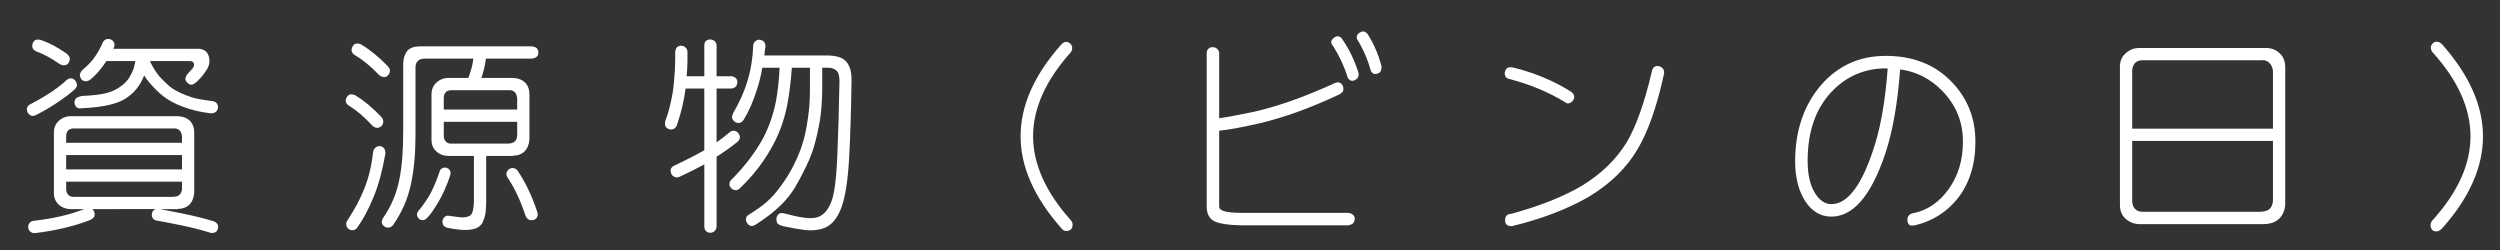 <?xml version="1.0" encoding="utf-8"?>
<!-- Generator: Adobe Illustrator 15.1.0, SVG Export Plug-In . SVG Version: 6.00 Build 0)  -->
<!DOCTYPE svg PUBLIC "-//W3C//DTD SVG 1.1//EN" "http://www.w3.org/Graphics/SVG/1.1/DTD/svg11.dtd">
<svg version="1.1" xmlns="http://www.w3.org/2000/svg" xmlns:xlink="http://www.w3.org/1999/xlink" x="0px" y="0px" width="200px"
	 height="20px" viewBox="0 0 200 20" enable-background="new 0 0 200 20" xml:space="preserve">
<rect x="0" y="0" width="200" height="20" fill="#333333" stroke="none"/>
<g id="レイヤー_1" display="none">
	<g display="inline">
		<path fill="#FFFFFF" d="M16.31,5.336c0.073-0.121,0.182-0.2,0.327-0.236c0.157-0.024,0.296,0,0.418,0.072
			c0.133,0.097,0.206,0.225,0.218,0.382c0.073,0.472,0.169,1.326,0.291,2.561c0.121,1.187,0.188,2.252,0.2,3.196
			c-0.012,0.182-0.061,0.327-0.145,0.436c-0.097,0.098-0.224,0.146-0.381,0.146c-0.158-0.012-0.279-0.061-0.363-0.146
			c-0.109-0.097-0.164-0.235-0.164-0.417c0-0.944-0.061-2.004-0.182-3.179c-0.121-1.223-0.218-2.016-0.291-2.379
			C16.213,5.603,16.238,5.457,16.31,5.336z M18.617,2.866c0.097-0.097,0.224-0.146,0.381-0.146c0.157,0.012,0.278,0.061,0.363,0.146
			c0.121,0.097,0.182,0.242,0.182,0.436v3.814c0.521-0.799,0.914-1.562,1.181-2.289c0.073-0.182,0.169-0.297,0.291-0.345
			c0.133-0.048,0.272-0.048,0.418,0c0.157,0.073,0.26,0.169,0.309,0.291c0.037,0.146,0.03,0.297-0.018,0.454
			c-0.412,1.09-1.054,2.24-1.925,3.451c-0.085,0.109-0.17,0.188-0.254,0.236V9.55c-0.012,0.69-0.036,1.308-0.073,1.852
			c-0.024,0.363-0.061,0.751-0.109,1.162c0.787,1.369,1.423,2.543,1.907,3.524c0.073,0.133,0.084,0.261,0.036,0.381
			c-0.036,0.158-0.127,0.261-0.272,0.31c-0.169,0.072-0.309,0.084-0.417,0.036c-0.121-0.036-0.224-0.151-0.309-0.346
			c-0.315-0.714-0.696-1.514-1.144-2.397c-0.073,0.303-0.133,0.605-0.182,0.908c-0.133,0.558-0.261,1.042-0.381,1.453
			c-0.146,0.448-0.297,0.842-0.454,1.181c-0.182,0.375-0.352,0.679-0.509,0.908c-0.182,0.242-0.315,0.437-0.399,0.581
			c-0.146,0.146-0.279,0.225-0.4,0.236c-0.133,0.012-0.26-0.024-0.381-0.108c-0.133-0.109-0.206-0.225-0.218-0.346
			c-0.024-0.182,0.024-0.333,0.145-0.454c0.109-0.146,0.236-0.314,0.381-0.509c0.157-0.242,0.309-0.532,0.454-0.871
			c0.133-0.327,0.272-0.696,0.418-1.108c0.133-0.424,0.26-0.933,0.381-1.525c0.133-0.545,0.224-1.078,0.272-1.599
			c0.073-0.521,0.115-1.078,0.127-1.671c0.036-0.472,0.054-1.005,0.054-1.598V3.302C18.484,3.12,18.532,2.975,18.617,2.866z
			 M32.876,6.171c0.121,0.097,0.182,0.225,0.182,0.382c-0.012,0.182-0.061,0.315-0.146,0.399c-0.121,0.109-0.254,0.164-0.399,0.164
			h-2.652c0.193,1.126,0.496,2.113,0.908,2.96c0.484,1.005,1.168,1.986,2.052,2.942c0.121,0.134,0.182,0.279,0.182,0.437
			c-0.024,0.133-0.079,0.254-0.163,0.363c-0.134,0.108-0.261,0.157-0.382,0.146c-0.157-0.013-0.297-0.079-0.417-0.2
			c-0.933-1.018-1.641-2.04-2.125-3.069c-0.254-0.521-0.472-1.072-0.654-1.653c-0.109,0.363-0.236,0.733-0.381,1.108
			c-0.206,0.509-0.418,0.95-0.636,1.325c-0.218,0.4-0.46,0.751-0.727,1.054c-0.279,0.327-0.551,0.6-0.817,0.817
			c-0.291,0.218-0.515,0.388-0.672,0.509c-0.157,0.134-0.297,0.193-0.417,0.182c-0.133,0-0.254-0.061-0.363-0.182
			c-0.097-0.109-0.152-0.236-0.164-0.382c0-0.182,0.079-0.314,0.236-0.399c0.182-0.121,0.387-0.278,0.617-0.472
			c0.267-0.206,0.515-0.461,0.745-0.764c0.218-0.266,0.436-0.587,0.654-0.962c0.242-0.375,0.46-0.823,0.654-1.344
			c0.206-0.484,0.351-0.95,0.436-1.398c0.061-0.339,0.115-0.678,0.164-1.017h-1.816c-0.049,0-0.079,0-0.091,0
			c-0.073,0.303-0.146,0.605-0.218,0.908c-0.194,0.654-0.442,1.253-0.745,1.798c-0.352,0.654-0.751,1.216-1.199,1.689
			c-0.448,0.46-0.872,0.842-1.271,1.144c-0.424,0.327-0.945,0.636-1.562,0.927c-0.158,0.072-0.309,0.085-0.454,0.036
			c-0.146-0.061-0.243-0.151-0.291-0.272c-0.072-0.157-0.084-0.297-0.036-0.418c0.061-0.133,0.169-0.235,0.327-0.309
			c0.496-0.229,0.95-0.496,1.362-0.799c0.436-0.327,0.823-0.66,1.162-0.999c0.157-0.169,0.309-0.351,0.454-0.545
			c-0.363-0.291-0.787-0.582-1.271-0.872c-0.497-0.315-0.842-0.527-1.035-0.636c-0.17,0.218-0.333,0.424-0.49,0.618
			c-0.122,0.133-0.254,0.206-0.4,0.218c-0.145-0.012-0.272-0.061-0.381-0.145c-0.121-0.109-0.182-0.236-0.182-0.382
			c0-0.145,0.061-0.278,0.182-0.399c0.484-0.509,0.86-1.042,1.126-1.599c0.279-0.617,0.515-1.525,0.708-2.725
			c0.121-0.508,0.297-0.872,0.527-1.09c0.193-0.182,0.49-0.272,0.89-0.272h1.925c0.424-0.012,0.75,0.134,0.981,0.436
			C26.997,3.731,27.1,4.053,27.1,4.392s-0.061,0.86-0.182,1.562C26.906,5.978,26.9,6.008,26.9,6.044h1.78
			c0.024-0.254,0.036-0.515,0.036-0.781V3.229c0.012-0.182,0.061-0.327,0.146-0.436c0.097-0.097,0.224-0.145,0.381-0.145
			c0.157,0.012,0.278,0.061,0.363,0.145c0.121,0.097,0.182,0.243,0.182,0.436v2.034c-0.012,0.267-0.024,0.527-0.037,0.781h2.761
			C32.634,6.044,32.755,6.087,32.876,6.171z M22.395,14.854c0.121-0.061,0.26-0.085,0.418-0.072c0.146,0.024,0.26,0.091,0.345,0.199
			c0.073,0.134,0.091,0.291,0.054,0.473c-0.169,0.848-0.381,1.544-0.636,2.089c-0.254,0.605-0.533,1.096-0.835,1.471
			c-0.109,0.146-0.242,0.236-0.399,0.272c-0.133,0-0.261-0.042-0.381-0.127c-0.122-0.108-0.188-0.224-0.2-0.345
			c-0.024-0.17,0.019-0.315,0.127-0.437c0.339-0.484,0.605-0.95,0.799-1.398c0.242-0.521,0.405-1.096,0.49-1.726
			C22.201,15.071,22.274,14.938,22.395,14.854z M25.429,7.861V7.843c-0.037-0.037-0.073-0.061-0.109-0.073
			c-0.4-0.303-0.872-0.618-1.417-0.944c-0.375-0.218-0.66-0.382-0.854-0.491c-0.109,0.375-0.225,0.727-0.345,1.054
			c-0.085,0.182-0.17,0.351-0.254,0.508c0.242,0.122,0.605,0.333,1.09,0.636c0.472,0.303,0.89,0.588,1.253,0.854
			C25.035,8.915,25.247,8.406,25.429,7.861z M26.01,4.882c-0.012-0.254-0.061-0.454-0.145-0.599
			c-0.085-0.146-0.272-0.218-0.563-0.218h-0.944c-0.303,0-0.533,0.055-0.69,0.164c-0.157,0.121-0.26,0.315-0.309,0.581
			c-0.036,0.146-0.061,0.297-0.073,0.454c0.242,0.134,0.636,0.363,1.181,0.69c0.46,0.279,0.872,0.545,1.235,0.799
			c0.036-0.194,0.079-0.381,0.127-0.563C25.949,5.657,26.01,5.221,26.01,4.882z M25.247,15.126c0.097-0.109,0.218-0.163,0.363-0.163
			c0.157,0.012,0.291,0.061,0.399,0.145c0.109,0.121,0.157,0.261,0.146,0.418c-0.024,0.279-0.061,0.751-0.109,1.417
			c-0.061,0.654-0.134,1.235-0.218,1.744c-0.036,0.169-0.115,0.296-0.236,0.381c-0.109,0.085-0.243,0.109-0.4,0.073
			c-0.145-0.024-0.254-0.091-0.327-0.2c-0.085-0.146-0.109-0.297-0.073-0.454c0.097-0.484,0.169-1.042,0.218-1.671
			c0.061-0.654,0.091-1.078,0.091-1.271C25.114,15.374,25.162,15.235,25.247,15.126z M27.99,15.09
			c0.073-0.121,0.182-0.2,0.327-0.236c0.157-0.048,0.296-0.03,0.417,0.055s0.2,0.206,0.236,0.363
			c0.048,0.278,0.127,0.769,0.236,1.471c0.109,0.666,0.169,1.271,0.182,1.816c-0.012,0.182-0.061,0.327-0.145,0.437
			c-0.085,0.097-0.206,0.151-0.363,0.163c-0.146,0-0.272-0.042-0.381-0.127c-0.109-0.097-0.164-0.236-0.164-0.418
			c-0.037-0.521-0.097-1.114-0.182-1.78c-0.097-0.678-0.164-1.113-0.2-1.308C27.929,15.356,27.941,15.211,27.99,15.09z
			 M30.769,15.471c-0.085-0.157-0.109-0.309-0.073-0.454c0.061-0.133,0.151-0.235,0.272-0.309c0.157-0.084,0.296-0.103,0.417-0.055
			c0.146,0.062,0.261,0.164,0.345,0.31c0.521,0.956,0.951,2.125,1.29,3.505c0.048,0.182,0.036,0.333-0.037,0.454
			c-0.073,0.134-0.182,0.225-0.327,0.272c-0.158,0.037-0.297,0.019-0.418-0.054c-0.121-0.073-0.206-0.206-0.254-0.4
			C31.683,17.469,31.277,16.379,30.769,15.471z M30.714,3.356c-0.012-0.121,0.036-0.242,0.146-0.363
			c0.109-0.097,0.224-0.145,0.345-0.145c0.146,0,0.279,0.054,0.4,0.164c0.412,0.375,0.805,0.86,1.181,1.453
			c0.073,0.145,0.103,0.278,0.091,0.399c-0.024,0.146-0.097,0.261-0.218,0.345c-0.134,0.061-0.261,0.085-0.382,0.073
			c-0.145-0.037-0.26-0.127-0.345-0.272c-0.339-0.521-0.678-0.945-1.017-1.271C30.781,3.628,30.714,3.501,30.714,3.356z"/>
		<path fill="#FFFFFF" d="M66.352,8.406c0.049-0.024,0.066-0.061,0.055-0.109c0-0.037-0.024-0.055-0.072-0.055
			c-3.657,0.267-7.163,0.436-10.518,0.509c-0.157,0.012-0.296-0.037-0.417-0.146c-0.121-0.097-0.182-0.242-0.182-0.436
			c0-0.169,0.055-0.296,0.164-0.381c0.109-0.097,0.254-0.139,0.436-0.127c3.415-0.109,6.921-0.278,10.518-0.509
			c0.642-0.048,1.035,0.188,1.181,0.708c0.169,0.593,0.012,1.06-0.473,1.398l-5.304,3.959c0.617-0.206,1.132-0.309,1.544-0.309
			c1.162,0.012,1.744,0.696,1.744,2.053v1.38c0.012,0.823,0.46,1.235,1.344,1.235c0.727,0,1.58-0.072,2.562-0.218
			c0.169-0.024,0.309,0.006,0.417,0.091c0.098,0.084,0.151,0.224,0.164,0.418c-0.013,0.205-0.073,0.351-0.182,0.436
			c-0.121,0.085-0.255,0.133-0.399,0.146c-0.872,0.146-1.726,0.218-2.562,0.218c-1.623-0.012-2.434-0.787-2.434-2.325v-1.38
			c0-0.643-0.219-0.963-0.654-0.963c-1.574,0-3.603,0.872-6.085,2.615l-0.072,0.055l-0.037,0.019l-0.145,0.108l-0.109,0.073
			l-0.019,0.018l-0.054,0.036l-0.019,0.019l-1.58,1.181l-0.019,0.019l-0.236,0.163c-0.073,0.061-0.115,0.097-0.127,0.109
			c-0.145,0.097-0.278,0.145-0.399,0.145c-0.133,0-0.254-0.061-0.363-0.182s-0.164-0.254-0.164-0.399
			c0.012-0.157,0.073-0.278,0.182-0.363l0.037-0.036l0.036-0.019l0.018-0.018L66.352,8.406z M65.499,4.028
			c0.182,0.024,0.315,0.079,0.399,0.164c0.085,0.109,0.128,0.254,0.128,0.436c-0.024,0.17-0.098,0.297-0.219,0.382
			c-0.108,0.084-0.26,0.109-0.454,0.072c-2.664-0.254-5.11-0.581-7.338-0.98c-0.157-0.012-0.291-0.073-0.399-0.182
			c-0.098-0.097-0.14-0.236-0.127-0.418c0.012-0.182,0.078-0.315,0.199-0.399c0.134-0.085,0.291-0.103,0.473-0.055
			C60.498,3.471,62.944,3.798,65.499,4.028z"/>
		<path fill="#FFFFFF" d="M102.371,3.992c0.072,0.388-0.098,0.745-0.509,1.072l-5.594,4.414c0.812-0.182,1.841-0.272,3.088-0.272
			c1.937,0.012,3.432,0.442,4.486,1.29c1.029,0.835,1.55,1.859,1.563,3.069c0,0.013,0,0.037,0,0.073
			c0.012,0.012,0.018,0.024,0.018,0.036h-0.018c-0.036,1.756-0.806,3.106-2.307,4.051c-1.393,0.848-3.076,1.277-5.049,1.289
			c-4.057-0.024-6.085-0.962-6.085-2.815c0.012-0.581,0.242-1.053,0.69-1.416c0.496-0.4,1.187-0.6,2.07-0.6
			c1.368,0,2.513,0.418,3.433,1.253c0.908,0.787,1.478,1.568,1.708,2.344c0.98-0.194,1.852-0.527,2.615-0.999
			c1.211-0.775,1.822-1.841,1.835-3.197c-0.024-0.836-0.424-1.568-1.199-2.198c-0.872-0.726-2.125-1.089-3.759-1.089
			c-2.155,0.012-3.724,0.315-4.704,0.907c-0.376,0.182-1.515,0.933-3.415,2.253c0.048-0.049,0.048-0.049,0,0
			c0.012-0.036,0.012-0.036,0,0c-0.157,0.108-0.315,0.157-0.473,0.146c-0.157-0.024-0.278-0.109-0.363-0.255
			c-0.072-0.133-0.103-0.272-0.091-0.418c0.024-0.145,0.134-0.278,0.327-0.399c0.012-0.012,0.024-0.018,0.036-0.018l0.019-0.019
			l0.018-0.019l9.555-7.537c0.146-0.084,0.212-0.169,0.2-0.254c0-0.073-0.055-0.115-0.164-0.127h-8.373
			c-0.146-0.012-0.272-0.061-0.382-0.146c-0.121-0.097-0.182-0.242-0.182-0.436c0.024-0.157,0.079-0.278,0.163-0.363
			c0.109-0.097,0.242-0.145,0.4-0.145h9.953C102.122,3.478,102.286,3.653,102.371,3.992z M98.048,17.923
			c0.242-0.012,0.479-0.018,0.708-0.018c-0.254-0.545-0.715-1.108-1.38-1.689c-0.751-0.63-1.635-0.944-2.652-0.944
			c-0.63,0-1.078,0.091-1.344,0.272c-0.219,0.17-0.327,0.388-0.327,0.653C93.065,17.336,94.73,17.911,98.048,17.923z"/>
		<path fill="#FFFFFF" d="M129.308,11.33c0.133-0.037,0.261-0.013,0.382,0.072c0.12,0.072,0.205,0.182,0.254,0.327
			c0.048,0.146,0.019,0.29-0.091,0.436c-1.478,1.235-2.216,2.289-2.216,3.161c0,1.501,1.635,2.252,4.904,2.252
			c2.301-0.012,5.231-0.261,8.791-0.745c0.134-0.024,0.261-0.012,0.382,0.037c0.133,0.084,0.218,0.205,0.254,0.363
			c0.036,0.169,0.019,0.309-0.055,0.417c-0.084,0.121-0.206,0.206-0.363,0.255c-3.572,0.509-6.575,0.763-9.009,0.763
			c-3.996,0-5.994-1.114-5.994-3.342c0-1.139,0.805-2.386,2.416-3.742C129.083,11.463,129.198,11.378,129.308,11.33z M139.643,4.646
			c0.206,0.024,0.37,0.079,0.491,0.163c0.133,0.109,0.193,0.261,0.182,0.454c-0.037,0.194-0.115,0.327-0.236,0.4
			c-0.109,0.073-0.242,0.091-0.399,0.054c-3.876-0.46-7.6-0.327-11.171,0.4c-0.146,0.036-0.272,0.03-0.382-0.018
			c-0.146-0.073-0.225-0.206-0.236-0.4c-0.012-0.193,0.024-0.345,0.109-0.454c0.097-0.121,0.254-0.188,0.472-0.2
			C132.093,4.295,135.816,4.162,139.643,4.646z M142.149,5.463c0.024,0.133,0.012,0.26-0.036,0.381
			c-0.072,0.097-0.17,0.182-0.291,0.254c-0.133,0.048-0.26,0.048-0.381,0c-0.098-0.037-0.17-0.109-0.218-0.218
			c-0.303-1.029-0.733-1.998-1.29-2.906c-0.024-0.084-0.012-0.188,0.036-0.309c0.061-0.121,0.151-0.206,0.272-0.254
			c0.134-0.073,0.255-0.091,0.363-0.055c0.097,0.049,0.182,0.115,0.255,0.2C141.417,3.429,141.847,4.398,142.149,5.463z
			 M142.677,2.121c0.557,0.86,0.986,1.804,1.289,2.833c0.036,0.133,0.019,0.261-0.055,0.381c-0.048,0.097-0.145,0.182-0.29,0.254
			c-0.134,0.048-0.261,0.048-0.382,0c-0.085-0.036-0.151-0.109-0.199-0.218c-0.303-1.005-0.733-1.95-1.29-2.834
			c-0.036-0.084-0.03-0.182,0.019-0.291c0.072-0.109,0.169-0.2,0.29-0.272c0.134-0.073,0.255-0.084,0.363-0.036
			C142.519,1.976,142.604,2.037,142.677,2.121z"/>
		<path fill="#FFFFFF" d="M173.737,5.082c-0.013,1.49-0.279,3.04-0.8,4.65c1.453,0.266,2.949,0.727,4.486,1.379v-4.25
			c-0.012-0.327,0.17-0.49,0.545-0.49c0.363,0,0.545,0.163,0.545,0.49v4.722c0.739,0.327,1.478,0.696,2.217,1.108
			c0.302,0.133,0.375,0.381,0.218,0.744c-0.17,0.327-0.406,0.399-0.709,0.218c-0.605-0.326-1.187-0.617-1.743-0.871
			c-0.17,3.947-2.295,6.212-6.376,6.793c-0.363,0.048-0.569-0.097-0.617-0.436c-0.036-0.376,0.108-0.588,0.436-0.636
			c3.633-0.533,5.455-2.604,5.468-6.213c-1.695-0.75-3.313-1.259-4.85-1.525c-0.352,0.835-0.751,1.689-1.199,2.561
			c-1.514,2.809-3.069,4.214-4.668,4.214c-1.708-0.013-2.562-0.896-2.562-2.652c0.012-1.599,0.569-2.948,1.671-4.05
			c0.957-0.957,2.24-1.435,3.852-1.435c0.012-0.012,0.042-0.012,0.091,0c0-0.012,0.006-0.018,0.018-0.018v0.018
			c0.702-0.012,1.405,0.036,2.107,0.146c0.521-1.526,0.781-3.016,0.781-4.469c0-0.533-0.261-0.781-0.781-0.745l-5.031,0.272
			c-0.352,0-0.533-0.169-0.545-0.508c-0.013-0.375,0.169-0.569,0.545-0.582l5.031-0.272C173.113,3.187,173.737,3.798,173.737,5.082z
			 M166.689,16.452c1.223-0.012,2.477-1.241,3.76-3.688c0.388-0.738,0.732-1.459,1.035-2.161c-0.593-0.073-1.198-0.109-1.816-0.109
			c-1.308,0-2.295,0.333-2.961,0.999c-0.992,0.944-1.489,2.077-1.489,3.396C165.218,15.932,165.708,16.452,166.689,16.452z"/>
	</g>
	<g display="inline">
	</g>
</g>
<g id="レイヤー_2" display="none">
	<g display="inline">
		<path fill="#FFFFFF" d="M41.055,19.371c-0.098,0.098-0.227,0.152-0.386,0.166c-0.147-0.014-0.275-0.063-0.386-0.148
			c-0.098-0.109-0.147-0.256-0.147-0.439v-6.871c-0.135,0.257-0.245,0.484-0.331,0.68c-0.539,1.029-1.072,1.898-1.598,2.607
			c-0.11,0.148-0.239,0.229-0.386,0.24c-0.147,0.023-0.282-0.006-0.404-0.092c-0.135-0.111-0.208-0.227-0.221-0.35
			c-0.024-0.158,0.019-0.313,0.129-0.459c0.796-1.004,1.384-1.861,1.763-2.572c0.282-0.526,0.588-1.231,0.919-2.113H37.73
			c-0.135-0.012-0.263-0.061-0.386-0.147c-0.123-0.098-0.184-0.226-0.184-0.386c0.012-0.184,0.061-0.318,0.147-0.404
			c0.122-0.098,0.263-0.147,0.422-0.147h2.407V3.002c0-0.184,0.043-0.318,0.128-0.404c0.11-0.098,0.245-0.147,0.404-0.147
			c0.147,0.012,0.275,0.061,0.386,0.147c0.11,0.11,0.166,0.245,0.166,0.404v5.934h2.167c0.123,0,0.245,0.043,0.368,0.128
			c0.122,0.098,0.184,0.227,0.184,0.386c-0.012,0.184-0.062,0.319-0.147,0.404c-0.123,0.11-0.257,0.165-0.404,0.165h-2.167v0.055
			c1.016,1.323,1.861,2.468,2.535,3.435c0.085,0.111,0.11,0.24,0.073,0.387c-0.012,0.146-0.092,0.264-0.239,0.35
			c-0.147,0.109-0.282,0.141-0.404,0.092c-0.11-0.025-0.227-0.129-0.349-0.313c-0.441-0.711-0.98-1.513-1.617-2.406v7.33
			C41.221,19.119,41.166,19.26,41.055,19.371z M37.399,3.939c0.049-0.122,0.147-0.208,0.294-0.257
			c0.159-0.061,0.3-0.055,0.422,0.019c0.135,0.074,0.227,0.19,0.276,0.349c0.085,0.27,0.208,0.759,0.367,1.47
			c0.159,0.686,0.276,1.304,0.349,1.855c0.024,0.171-0.006,0.318-0.092,0.441c-0.074,0.123-0.19,0.19-0.349,0.202
			S38.373,8,38.263,7.926c-0.123-0.098-0.19-0.239-0.202-0.422c-0.074-0.526-0.19-1.121-0.349-1.782
			C37.54,5.023,37.43,4.577,37.381,4.38C37.344,4.233,37.351,4.086,37.399,3.939z M43.094,3.811c0.11-0.085,0.239-0.123,0.386-0.11
			c0.171,0.025,0.3,0.092,0.386,0.202c0.086,0.135,0.11,0.282,0.074,0.441C43.89,4.638,43.774,5.14,43.59,5.85
			c-0.159,0.698-0.331,1.311-0.514,1.837c-0.074,0.184-0.172,0.3-0.294,0.349c-0.123,0.062-0.257,0.067-0.404,0.019
			c-0.159-0.049-0.264-0.135-0.313-0.257c-0.049-0.147-0.049-0.3,0-0.459c0.184-0.514,0.355-1.108,0.515-1.782
			c0.171-0.71,0.275-1.164,0.312-1.359C42.917,4.025,42.984,3.897,43.094,3.811z M45.317,3.535c0.257-0.269,0.63-0.404,1.121-0.404
			h5.217c0.502,0,0.882,0.135,1.139,0.404c0.27,0.245,0.404,0.625,0.404,1.139v13.154h0.478c0.123,0,0.245,0.043,0.368,0.129
			c0.122,0.098,0.184,0.227,0.184,0.385c-0.012,0.184-0.062,0.318-0.147,0.404c-0.123,0.111-0.257,0.166-0.404,0.166h-9.773
			c-0.135-0.014-0.264-0.063-0.386-0.146c-0.123-0.1-0.184-0.229-0.184-0.387c0.012-0.184,0.062-0.318,0.147-0.404
			c0.123-0.098,0.263-0.146,0.423-0.146h1.01V4.656C44.913,4.203,45.048,3.829,45.317,3.535z M46.842,4.215
			c-0.27,0-0.478,0.08-0.625,0.239c-0.147,0.147-0.22,0.349-0.22,0.606v2.774h6.117V5.17c0-0.306-0.073-0.539-0.22-0.698
			c-0.184-0.171-0.429-0.257-0.735-0.257H46.842z M45.997,8.918v3.986h6.117V8.918H45.997z M45.997,13.988v3.84h6.117v-3.84H45.997z
			"/>
		<path fill="#FFFFFF" d="M82.793,6.438c0.024-0.368,0.037-0.753,0.037-1.157V3.076c0.012-0.184,0.061-0.331,0.147-0.441
			c0.098-0.098,0.227-0.147,0.386-0.147C83.522,2.5,83.645,2.55,83.73,2.635c0.122,0.098,0.184,0.245,0.184,0.441v2.205
			c-0.025,0.392-0.043,0.778-0.055,1.157h7.146c0.123,0,0.245,0.043,0.368,0.128c0.122,0.098,0.184,0.227,0.184,0.386
			c-0.012,0.184-0.062,0.319-0.147,0.404c-0.123,0.11-0.257,0.166-0.404,0.166h-6.981c0.024,0.147,0.043,0.282,0.055,0.404
			c0.233,1.899,0.809,3.57,1.727,5.016c0.723,1.115,1.567,2.156,2.535,3.123c0.882,0.857,1.929,1.658,3.141,2.406
			c0.171,0.109,0.264,0.244,0.276,0.404c0.012,0.158-0.025,0.301-0.11,0.422c-0.098,0.148-0.22,0.227-0.367,0.24
			c-0.16,0.023-0.319-0.02-0.478-0.129c-1.274-0.82-2.357-1.678-3.251-2.572c-1.053-1.09-1.954-2.229-2.7-3.418
			c-0.71-1.113-1.219-2.338-1.525-3.673c-0.062,0.233-0.129,0.478-0.202,0.735c-0.282,0.919-0.667,1.819-1.157,2.7
			c-0.441,0.797-0.888,1.506-1.341,2.131c-0.478,0.637-0.998,1.201-1.562,1.691c-0.588,0.537-1.176,0.979-1.764,1.322
			c-0.6,0.367-1.072,0.648-1.415,0.844c-0.184,0.086-0.337,0.123-0.459,0.111c-0.135-0.025-0.245-0.098-0.331-0.221
			c-0.098-0.123-0.141-0.258-0.129-0.404c0.024-0.172,0.116-0.301,0.276-0.385c0.404-0.197,0.869-0.447,1.396-0.754
			c0.551-0.33,1.108-0.754,1.672-1.268c0.49-0.453,0.979-0.992,1.47-1.617c0.514-0.625,0.998-1.365,1.451-2.223
			c0.441-0.796,0.759-1.58,0.955-2.351c0.208-0.735,0.374-1.549,0.496-2.443c0-0.049,0-0.08,0-0.092h-7.109
			C75.439,7.51,75.31,7.46,75.188,7.375c-0.123-0.098-0.184-0.227-0.184-0.386c0.012-0.184,0.061-0.318,0.147-0.404
			c0.122-0.098,0.263-0.147,0.422-0.147H82.793z"/>
		<path fill="#FFFFFF" d="M115.714,11.27c0.134-0.037,0.263-0.012,0.386,0.073c0.122,0.073,0.208,0.185,0.257,0.331
			s0.019,0.293-0.092,0.44c-1.494,1.249-2.241,2.315-2.241,3.196c0,1.52,1.653,2.279,4.96,2.279
			c2.327-0.014,5.291-0.264,8.892-0.754c0.135-0.025,0.263-0.012,0.386,0.037c0.135,0.086,0.221,0.207,0.257,0.367
			c0.037,0.172,0.019,0.313-0.055,0.422c-0.086,0.123-0.209,0.209-0.367,0.258c-3.613,0.514-6.65,0.771-9.112,0.771
			c-4.041,0-6.063-1.127-6.063-3.381c0-1.15,0.814-2.412,2.443-3.783C115.486,11.404,115.604,11.318,115.714,11.27z M126.166,4.509
			c0.208,0.025,0.374,0.08,0.496,0.166c0.135,0.11,0.196,0.264,0.184,0.459c-0.036,0.196-0.116,0.331-0.238,0.404
			c-0.11,0.074-0.245,0.092-0.404,0.055c-3.919-0.465-7.686-0.331-11.298,0.404c-0.147,0.037-0.275,0.031-0.386-0.019
			c-0.147-0.073-0.227-0.208-0.239-0.404c-0.012-0.196,0.024-0.349,0.11-0.459c0.098-0.122,0.258-0.19,0.478-0.202
			C118.53,4.154,122.296,4.02,126.166,4.509z M128.701,5.336c0.024,0.135,0.013,0.263-0.036,0.386
			c-0.073,0.098-0.172,0.184-0.294,0.257c-0.135,0.049-0.264,0.049-0.386,0c-0.099-0.037-0.172-0.11-0.221-0.22
			c-0.307-1.041-0.741-2.021-1.305-2.939c-0.024-0.085-0.012-0.189,0.037-0.312c0.062-0.123,0.153-0.208,0.275-0.257
			c0.135-0.074,0.258-0.092,0.367-0.055c0.099,0.049,0.185,0.117,0.258,0.202C127.96,3.278,128.396,4.258,128.701,5.336z
			 M129.234,1.956c0.563,0.87,0.998,1.825,1.305,2.866c0.036,0.135,0.018,0.264-0.056,0.386c-0.049,0.098-0.146,0.184-0.294,0.257
			c-0.135,0.049-0.264,0.049-0.386,0c-0.086-0.037-0.153-0.11-0.202-0.221c-0.306-1.016-0.741-1.972-1.304-2.866
			c-0.037-0.085-0.031-0.184,0.018-0.294c0.074-0.11,0.172-0.202,0.294-0.275c0.135-0.074,0.258-0.085,0.368-0.037
			C129.075,1.809,129.161,1.87,129.234,1.956z"/>
		<path fill="#FFFFFF" d="M160.648,4.95c-0.013,1.507-0.282,3.074-0.809,4.703c1.47,0.27,2.982,0.735,4.537,1.396V6.75
			c-0.012-0.331,0.172-0.496,0.552-0.496c0.367,0,0.551,0.165,0.551,0.496v4.777c0.747,0.33,1.494,0.703,2.241,1.119
			c0.306,0.135,0.38,0.387,0.221,0.754c-0.172,0.33-0.41,0.404-0.717,0.221c-0.612-0.33-1.2-0.625-1.764-0.883
			c-0.172,3.994-2.32,6.283-6.448,6.871c-0.367,0.049-0.575-0.098-0.624-0.441c-0.037-0.379,0.11-0.594,0.44-0.643
			c3.675-0.539,5.518-2.633,5.53-6.282c-1.715-0.759-3.351-1.274-4.905-1.543c-0.355,0.845-0.76,1.708-1.213,2.591
			c-1.531,2.84-3.104,4.262-4.721,4.262c-1.728-0.014-2.591-0.906-2.591-2.684c0.013-1.615,0.576-2.98,1.69-4.096
			c0.968-0.967,2.266-1.451,3.895-1.451c0.012-0.012,0.043-0.012,0.092,0c0-0.012,0.006-0.019,0.019-0.019v0.019
			c0.71-0.012,1.421,0.037,2.131,0.147c0.526-1.543,0.79-3.05,0.79-4.52c0-0.539-0.264-0.79-0.79-0.753l-5.089,0.275
			c-0.355,0-0.539-0.171-0.551-0.514c-0.013-0.379,0.171-0.576,0.551-0.588l5.089-0.276C160.018,3.033,160.648,3.652,160.648,4.95z
			 M153.521,16.449c1.236-0.012,2.504-1.254,3.803-3.729c0.392-0.747,0.74-1.476,1.047-2.186c-0.601-0.074-1.213-0.11-1.837-0.11
			c-1.323,0-2.321,0.337-2.994,1.01c-1.005,0.956-1.507,2.101-1.507,3.435C152.032,15.924,152.528,16.449,153.521,16.449z"/>
	</g>
</g>
<g id="レイヤー_3">
	<g>
		<path fill="#FFFFFF" d="M5.676,6.267c0.111,0,0.222,0.056,0.333,0.167c0.089,0.111,0.139,0.233,0.15,0.366
			c0,0.111-0.056,0.222-0.167,0.333C5.681,7.42,5.304,7.714,4.86,8.013C4.217,8.468,3.563,8.862,2.897,9.194
			c-0.144,0.078-0.271,0.1-0.382,0.066c-0.133-0.055-0.233-0.138-0.299-0.25C2.149,8.867,2.132,8.74,2.166,8.629
			c0.034-0.122,0.117-0.216,0.25-0.283c0.599-0.311,1.187-0.654,1.764-1.032C4.688,6.96,5.065,6.66,5.31,6.417
			C5.42,6.316,5.542,6.267,5.676,6.267z M15.224,9.693c0.222,0.255,0.327,0.582,0.316,0.981v4.758
			c-0.033,0.399-0.172,0.721-0.416,0.965c-0.233,0.21-0.532,0.315-0.898,0.315l0.017,0.017h-1.431
			c0.377,0.067,0.998,0.188,1.863,0.366c0.898,0.188,1.697,0.389,2.395,0.599c0.155,0.056,0.266,0.139,0.333,0.25
			c0.055,0.1,0.061,0.222,0.017,0.366c-0.033,0.144-0.105,0.238-0.216,0.282c-0.133,0.056-0.272,0.062-0.416,0.017
			c-0.699-0.222-1.486-0.421-2.362-0.599c-0.932-0.188-1.536-0.305-1.813-0.35c-0.144-0.011-0.266-0.066-0.366-0.166
			c-0.078-0.1-0.111-0.216-0.1-0.35c0.011-0.155,0.072-0.271,0.183-0.349c0.033-0.034,0.072-0.056,0.116-0.067H7.389
			c0.055,0.045,0.105,0.117,0.149,0.217c0.044,0.144,0.044,0.271,0,0.383c-0.066,0.11-0.172,0.199-0.316,0.266
			c-1.231,0.488-2.684,0.837-4.358,1.048c-0.166,0.022-0.299-0.006-0.399-0.083c-0.123-0.077-0.189-0.188-0.2-0.333
			c-0.022-0.144,0.005-0.266,0.083-0.365c0.078-0.122,0.205-0.188,0.383-0.2c1.53-0.177,2.867-0.488,4.009-0.932H5.676
			c-0.377,0-0.699-0.116-0.965-0.349c-0.266-0.233-0.399-0.549-0.399-0.948v-4.758C4.3,10.275,4.417,9.954,4.661,9.71
			c0.277-0.277,0.615-0.416,1.015-0.416h8.567C14.653,9.316,14.98,9.45,15.224,9.693z M2.615,3.854
			c-0.044-0.111-0.044-0.238,0-0.382c0.056-0.144,0.139-0.239,0.25-0.283c0.144-0.033,0.289-0.027,0.433,0.017
			c0.643,0.222,1.32,0.582,2.029,1.081c0.133,0.111,0.216,0.222,0.25,0.333C5.598,4.753,5.57,4.886,5.493,5.019
			c-0.078,0.122-0.183,0.188-0.316,0.2c-0.133,0.011-0.272-0.022-0.416-0.1c-0.643-0.455-1.253-0.787-1.83-0.998
			C2.765,4.054,2.659,3.965,2.615,3.854z M14.559,11.424v-0.516c-0.022-0.21-0.089-0.372-0.2-0.482
			c-0.122-0.111-0.266-0.161-0.432-0.15H5.925c-0.2,0-0.355,0.05-0.466,0.15c-0.111,0.122-0.167,0.283-0.167,0.482v0.516H14.559z
			 M14.559,13.553v-1.147H5.293v1.147H14.559z M5.293,14.534v0.582c0,0.2,0.056,0.355,0.167,0.466
			c0.111,0.122,0.266,0.178,0.466,0.166h7.901c0.233-0.011,0.399-0.055,0.499-0.133c0.144-0.122,0.222-0.288,0.233-0.499v-0.582
			H5.293z M16.721,4.586c0.1,0.388-0.006,0.782-0.316,1.181c-0.1,0.155-0.2,0.289-0.3,0.399c-0.122,0.133-0.238,0.255-0.349,0.366
			c-0.122,0.111-0.239,0.189-0.349,0.233c-0.145,0.033-0.272-0.005-0.383-0.116c-0.133-0.133-0.2-0.239-0.2-0.316
			c0.022-0.144,0.072-0.271,0.15-0.382l0.449-0.499c0.1-0.144,0.127-0.272,0.083-0.383c-0.056-0.122-0.155-0.183-0.299-0.183h-3.21
			c0.188,0.422,0.432,0.821,0.732,1.198c0.354,0.389,0.688,0.705,0.998,0.948c0.354,0.255,0.887,0.505,1.597,0.749
			c0.41,0.122,0.954,0.222,1.63,0.299c0.177,0.022,0.305,0.083,0.382,0.183c0.078,0.1,0.111,0.222,0.1,0.366
			c-0.022,0.144-0.083,0.255-0.183,0.333c-0.111,0.078-0.25,0.111-0.416,0.1c-0.787-0.088-1.53-0.266-2.229-0.532
			c-0.599-0.222-1.114-0.499-1.547-0.832C12.718,7.431,12.34,7.06,11.93,6.583c-0.155-0.188-0.289-0.371-0.399-0.549
			c-0.044,0.1-0.089,0.206-0.133,0.316c-0.255,0.533-0.604,0.971-1.048,1.314C9.962,7.986,9.463,8.219,8.853,8.363
			c-0.588,0.155-1.37,0.255-2.346,0.299C6.33,8.695,6.191,8.657,6.091,8.545C6.002,8.435,5.958,8.313,5.958,8.18
			c0.011-0.167,0.066-0.283,0.167-0.35C6.247,7.764,6.38,7.714,6.524,7.681c0.909-0.044,1.569-0.122,1.979-0.233
			c0.488-0.122,0.915-0.333,1.281-0.632c0.244-0.2,0.432-0.405,0.565-0.615c0.133-0.222,0.25-0.466,0.349-0.732
			c0.044-0.177,0.089-0.372,0.133-0.583H8.503C8.393,5.063,8.282,5.224,8.171,5.368C7.849,5.79,7.533,6.123,7.223,6.366
			C7.09,6.466,6.951,6.511,6.807,6.5C6.674,6.478,6.568,6.417,6.491,6.316c-0.078-0.133-0.111-0.255-0.1-0.366
			c0.033-0.133,0.105-0.255,0.216-0.366c0.354-0.288,0.648-0.587,0.881-0.898C7.766,4.32,8.004,3.904,8.204,3.438
			c0.066-0.155,0.167-0.255,0.299-0.299C8.614,3.106,8.736,3.112,8.87,3.156c0.133,0.067,0.222,0.156,0.266,0.266
			C9.18,3.566,9.163,3.71,9.086,3.854c-0.011,0.022-0.022,0.039-0.033,0.05h6.903C16.389,3.96,16.644,4.188,16.721,4.586z"/>
		<path fill="#FFFFFF" d="M27.667,8.13c-0.022-0.133,0.005-0.255,0.083-0.366c0.088-0.133,0.188-0.205,0.299-0.216
			c0.133-0.011,0.271,0.022,0.416,0.1c0.654,0.399,1.331,0.965,2.03,1.697c0.111,0.122,0.166,0.25,0.166,0.382
			c0,0.133-0.05,0.255-0.149,0.366c-0.122,0.1-0.239,0.144-0.35,0.133c-0.144-0.011-0.271-0.072-0.382-0.183
			c-0.621-0.676-1.237-1.203-1.847-1.58C27.789,8.385,27.7,8.274,27.667,8.13z M30.063,11.79c0.1-0.078,0.222-0.111,0.366-0.101
			c0.133,0.033,0.238,0.101,0.316,0.2c0.066,0.11,0.094,0.249,0.083,0.416c-0.244,1.386-0.555,2.528-0.932,3.426
			c-0.399,0.987-0.832,1.803-1.297,2.445c-0.089,0.145-0.206,0.222-0.349,0.233c-0.123,0.021-0.239-0.006-0.35-0.083
			c-0.122-0.101-0.188-0.206-0.2-0.316c-0.022-0.145,0.017-0.283,0.117-0.416c0.554-0.843,0.987-1.652,1.297-2.429
			c0.377-0.909,0.621-1.913,0.732-3.011C29.879,11.989,29.952,11.867,30.063,11.79z M28.133,4.087
			c-0.022-0.122,0.005-0.25,0.083-0.382c0.067-0.133,0.167-0.205,0.3-0.216c0.133-0.022,0.266,0.005,0.399,0.083
			c0.688,0.411,1.386,0.981,2.096,1.713c0.122,0.133,0.183,0.255,0.183,0.366c0,0.133-0.05,0.255-0.15,0.366
			s-0.216,0.161-0.349,0.15c-0.123-0.011-0.25-0.072-0.383-0.183c-0.643-0.676-1.281-1.198-1.913-1.564
			C28.255,4.332,28.166,4.221,28.133,4.087z M42.921,3.838c0.1,0.1,0.149,0.216,0.149,0.35c0,0.177-0.05,0.299-0.149,0.366
			c-0.123,0.089-0.255,0.133-0.399,0.133h-3.66c0,0.022,0,0.05,0,0.083c-0.056,0.444-0.172,0.932-0.349,1.464h2.545
			c0.41,0.022,0.737,0.155,0.981,0.399c0.222,0.255,0.327,0.582,0.316,0.981v3.56c-0.033,0.399-0.172,0.722-0.416,0.965
			c-0.233,0.211-0.533,0.316-0.898,0.316l0.017,0.017h-2.163v3.742c-0.011,0.399-0.033,0.704-0.066,0.915
			c-0.044,0.222-0.122,0.455-0.233,0.699c-0.133,0.21-0.305,0.354-0.516,0.433c-0.211,0.077-0.449,0.121-0.715,0.133
			c-0.366,0.021-0.882-0.033-1.547-0.167c-0.156-0.033-0.272-0.105-0.35-0.216c-0.056-0.111-0.078-0.232-0.066-0.366
			c0.033-0.144,0.105-0.255,0.216-0.332c0.1-0.067,0.238-0.078,0.416-0.033c0.521,0.077,0.871,0.116,1.048,0.116
			c0.166-0.012,0.321-0.05,0.466-0.116c0.133-0.056,0.222-0.184,0.266-0.383c0.055-0.188,0.088-0.433,0.1-0.732v-3.692h-2.029
			c-0.377,0-0.699-0.116-0.965-0.35c-0.266-0.232-0.399-0.549-0.399-0.948v-3.56c-0.011-0.399,0.105-0.721,0.35-0.965
			c0.277-0.277,0.615-0.416,1.015-0.416h1.58c0.222-0.565,0.355-1.082,0.399-1.547h-3.893c-0.488,0.011-0.732,0.255-0.732,0.732
			v5.339c0,1.498-0.116,2.795-0.349,3.893c-0.244,1.209-0.721,2.317-1.431,3.327c-0.1,0.144-0.222,0.222-0.366,0.232
			c-0.122,0.012-0.238-0.021-0.349-0.1c-0.122-0.1-0.189-0.205-0.2-0.315c-0.011-0.122,0.033-0.256,0.133-0.399
			c0.632-0.932,1.053-1.936,1.264-3.011c0.21-0.987,0.316-2.296,0.316-3.926V5.085c0.011-0.421,0.122-0.765,0.333-1.031
			c0.222-0.233,0.571-0.349,1.048-0.349h8.883C42.677,3.716,42.81,3.76,42.921,3.838z M35.369,13.47
			c0.11-0.066,0.222-0.083,0.333-0.05c0.122,0.033,0.216,0.1,0.283,0.199c0.067,0.122,0.078,0.255,0.033,0.399
			c-0.111,0.354-0.271,0.771-0.482,1.247c-0.21,0.455-0.438,0.871-0.682,1.248c-0.244,0.399-0.472,0.704-0.682,0.915
			c-0.111,0.122-0.222,0.183-0.333,0.183c-0.122,0-0.232-0.039-0.333-0.116c-0.089-0.1-0.139-0.205-0.15-0.316
			c0-0.122,0.05-0.238,0.15-0.349c0.366-0.433,0.688-0.904,0.965-1.414c0.277-0.555,0.504-1.104,0.682-1.647
			C35.186,13.613,35.258,13.514,35.369,13.47z M41.374,8.762V7.847c-0.022-0.211-0.089-0.372-0.2-0.482
			c-0.122-0.111-0.266-0.161-0.432-0.15h-4.608c-0.2,0-0.355,0.05-0.466,0.15c-0.111,0.122-0.167,0.283-0.167,0.482v0.915H41.374z
			 M35.502,9.743v1.115c0,0.2,0.056,0.355,0.167,0.466c0.111,0.122,0.266,0.177,0.466,0.166h4.508
			c0.233-0.011,0.399-0.056,0.499-0.133c0.144-0.122,0.222-0.288,0.233-0.5V9.743H35.502z M40.625,14.234
			c-0.1-0.133-0.133-0.266-0.1-0.398c0.033-0.134,0.105-0.239,0.216-0.316c0.133-0.077,0.255-0.1,0.366-0.066
			c0.144,0.033,0.255,0.116,0.333,0.249c0.587,0.865,1.098,1.936,1.53,3.211c0.055,0.166,0.061,0.305,0.017,0.416
			c-0.056,0.133-0.155,0.222-0.299,0.266c-0.133,0.033-0.255,0.027-0.366-0.017c-0.122-0.056-0.216-0.166-0.283-0.333
			C41.64,16.048,41.169,15.044,40.625,14.234z"/>
		<path fill="#FFFFFF" d="M57.177,18.477c-0.089,0.089-0.205,0.139-0.349,0.149c-0.133-0.011-0.25-0.056-0.349-0.133
			c-0.089-0.1-0.133-0.232-0.133-0.399v-4.94c-0.666,0.355-1.32,0.683-1.963,0.981c-0.144,0.066-0.272,0.078-0.383,0.033
			c-0.144-0.056-0.238-0.139-0.283-0.249c-0.066-0.155-0.083-0.288-0.05-0.399c0.044-0.111,0.133-0.2,0.266-0.267
			c0.81-0.377,1.614-0.787,2.412-1.23V7.082h-1.497c-0.066,0.477-0.15,0.938-0.25,1.381c-0.133,0.565-0.283,1.087-0.449,1.563
			c-0.078,0.156-0.172,0.255-0.283,0.3c-0.133,0.044-0.255,0.044-0.366,0c-0.133-0.056-0.222-0.133-0.266-0.233
			c-0.044-0.133-0.044-0.283,0-0.449c0.155-0.388,0.289-0.837,0.399-1.348c0.144-0.587,0.238-1.164,0.283-1.73
			c0.066-0.699,0.1-1.27,0.1-1.713V4.188c0.011-0.167,0.056-0.3,0.133-0.399c0.089-0.089,0.205-0.133,0.349-0.133
			c0.144,0.011,0.255,0.056,0.333,0.133c0.111,0.089,0.166,0.222,0.166,0.399v0.665c0,0.355-0.022,0.771-0.066,1.248h1.414V3.655
			c0-0.166,0.039-0.288,0.116-0.366c0.1-0.089,0.222-0.133,0.366-0.133c0.133,0.011,0.25,0.056,0.349,0.133
			c0.1,0.1,0.15,0.222,0.15,0.366V6.1h1.165c0.111,0,0.222,0.039,0.333,0.117c0.111,0.089,0.167,0.205,0.167,0.349
			c-0.011,0.167-0.056,0.289-0.133,0.366c-0.111,0.1-0.233,0.149-0.366,0.149h-1.165v4.309c0.421-0.3,0.765-0.566,1.031-0.799
			c0.111-0.1,0.233-0.144,0.366-0.133c0.122,0.011,0.233,0.072,0.333,0.183c0.089,0.111,0.133,0.233,0.133,0.366
			c-0.011,0.122-0.072,0.232-0.183,0.333c-0.477,0.388-1.037,0.787-1.68,1.197v5.556C57.327,18.249,57.277,18.377,57.177,18.477z
			 M67.923,12.771c-0.111,1.863-0.338,3.2-0.682,4.01c-0.322,0.775-0.771,1.27-1.348,1.48c-0.388,0.144-0.865,0.193-1.431,0.149
			c-0.532-0.066-1.137-0.172-1.813-0.316c-0.255-0.066-0.416-0.155-0.482-0.266c-0.044-0.111-0.061-0.233-0.05-0.366
			c0.022-0.155,0.088-0.271,0.199-0.35c0.089-0.066,0.216-0.083,0.383-0.05c0.61,0.166,1.148,0.283,1.614,0.35
			c0.455,0.066,0.832,0.05,1.131-0.05c0.443-0.167,0.788-0.549,1.031-1.148c0.267-0.599,0.438-1.896,0.516-3.892
			c0.066-1.52,0.122-3.444,0.166-5.773c0.011-0.433-0.066-0.732-0.233-0.898c-0.188-0.155-0.405-0.233-0.648-0.233h-0.499v0.482
			v0.017v1.264c-0.011,0.788-0.056,1.486-0.133,2.096c-0.078,0.577-0.205,1.22-0.383,1.93c-0.177,0.722-0.432,1.42-0.765,2.096
			c-0.299,0.622-0.588,1.171-0.865,1.647c-0.311,0.499-0.649,0.938-1.015,1.313c-0.399,0.399-0.788,0.738-1.165,1.016
			c-0.388,0.288-0.699,0.504-0.932,0.648c-0.155,0.11-0.289,0.16-0.399,0.149c-0.133-0.011-0.238-0.072-0.316-0.183
			c-0.089-0.122-0.133-0.239-0.133-0.35c0.011-0.166,0.088-0.288,0.233-0.366c0.255-0.155,0.554-0.354,0.898-0.599
			c0.355-0.244,0.715-0.565,1.082-0.965c0.31-0.354,0.621-0.765,0.931-1.23c0.333-0.488,0.649-1.065,0.948-1.73
			c0.277-0.621,0.482-1.22,0.616-1.796c0.133-0.577,0.238-1.203,0.316-1.88c0.066-0.532,0.1-1.131,0.1-1.796V5.418h-1.447
			c-0.078,1.098-0.206,2.118-0.383,3.061c-0.266,1.275-0.704,2.429-1.314,3.46c-0.622,1.098-1.42,2.118-2.396,3.061
			c-0.145,0.145-0.266,0.216-0.366,0.216c-0.122,0-0.238-0.038-0.349-0.116c-0.111-0.1-0.172-0.205-0.183-0.316
			c-0.011-0.166,0.039-0.299,0.15-0.398c0.987-0.987,1.796-2.029,2.429-3.128c0.521-0.931,0.898-1.968,1.131-3.11
			c0.155-0.81,0.255-1.719,0.3-2.728h-1.381c-0.111,0.632-0.25,1.197-0.416,1.697c-0.311,0.987-0.665,1.802-1.064,2.445
			c-0.089,0.144-0.2,0.232-0.333,0.266c-0.133,0.022-0.255,0-0.366-0.067c-0.122-0.088-0.2-0.188-0.233-0.299
			c-0.022-0.133,0.005-0.271,0.083-0.416c0.488-0.842,0.854-1.652,1.098-2.429c0.288-0.898,0.455-1.879,0.499-2.944
			c0.011-0.177,0.072-0.305,0.183-0.382c0.088-0.078,0.205-0.117,0.349-0.117c0.144,0.034,0.255,0.089,0.333,0.167
			c0.088,0.111,0.127,0.25,0.116,0.416c-0.044,0.244-0.072,0.471-0.083,0.682h5.14c0.377,0.011,0.704,0.072,0.981,0.183
			c0.288,0.122,0.504,0.338,0.648,0.649c0.144,0.289,0.211,0.688,0.2,1.198C68.09,8.862,68.023,10.963,67.923,12.771z"/>
		<path fill="#FFFFFF" d="M84.908,3.555c0.111-0.122,0.222-0.188,0.333-0.2c0.144-0.011,0.271,0.033,0.382,0.133
			c0.111,0.122,0.161,0.238,0.15,0.349c0,0.145-0.033,0.255-0.1,0.333c-2.018,2.251-3.027,4.498-3.027,6.737
			c0.011,2.241,1.02,4.481,3.027,6.72c0.1,0.111,0.144,0.238,0.133,0.383c0,0.155-0.05,0.271-0.15,0.35
			c-0.111,0.089-0.238,0.127-0.382,0.116c-0.133,0-0.255-0.072-0.366-0.216c-2.173-2.462-3.26-4.913-3.26-7.353
			C81.647,8.446,82.734,5.995,84.908,3.555z"/>
		<path fill="#FFFFFF" d="M97.135,17.694c-0.399-0.21-0.599-0.604-0.599-1.181V4.237c0-0.111,0.039-0.216,0.117-0.316
			c0.088-0.1,0.205-0.149,0.349-0.149c0.155,0,0.283,0.05,0.383,0.149c0.1,0.1,0.149,0.206,0.149,0.316V9.46
			c0.754-0.111,1.702-0.288,2.845-0.532c1.874-0.433,3.959-1.17,6.254-2.212c0.2-0.111,0.366-0.15,0.499-0.117
			c0.122,0.034,0.217,0.117,0.283,0.25c0.066,0.133,0.077,0.272,0.033,0.416c-0.033,0.111-0.155,0.216-0.366,0.316
			c-2.218,1.043-4.298,1.797-6.238,2.263c-1.331,0.311-2.435,0.516-3.311,0.615v6.055c0,0.178,0.133,0.305,0.399,0.383
			c0.299,0.089,0.804,0.133,1.514,0.133h8.284c0.178-0.011,0.322,0.022,0.433,0.1c0.134,0.078,0.205,0.184,0.217,0.316
			c0,0.166-0.039,0.3-0.116,0.399c-0.123,0.11-0.272,0.172-0.449,0.183h-8.368C98.338,18.017,97.567,17.905,97.135,17.694z
			 M108.679,5.834c0.022,0.111,0.012,0.222-0.033,0.333c-0.044,0.1-0.133,0.183-0.266,0.25c-0.122,0.056-0.239,0.061-0.35,0.017
			c-0.089-0.056-0.155-0.122-0.199-0.2c-0.311-0.987-0.749-1.902-1.314-2.745c-0.033-0.078-0.028-0.167,0.017-0.266
			c0.056-0.1,0.139-0.183,0.25-0.25c0.121-0.078,0.232-0.094,0.332-0.05c0.111,0.033,0.188,0.089,0.233,0.167
			C107.925,3.91,108.368,4.825,108.679,5.834z M109.411,2.724c0.499,0.787,0.87,1.652,1.114,2.595
			c0.011,0.111-0.006,0.222-0.05,0.333s-0.133,0.188-0.266,0.232c-0.123,0.044-0.239,0.044-0.35,0
			c-0.089-0.055-0.149-0.122-0.184-0.199c-0.255-0.92-0.632-1.786-1.131-2.595c-0.022-0.088-0.011-0.183,0.033-0.283
			c0.066-0.111,0.155-0.188,0.267-0.233c0.122-0.066,0.232-0.078,0.332-0.033C109.267,2.585,109.345,2.646,109.411,2.724z"/>
		<path fill="#FFFFFF" d="M125.596,7.281c0.155,0.089,0.256,0.189,0.3,0.299c0.066,0.123,0.061,0.25-0.017,0.383
			c-0.066,0.144-0.172,0.239-0.316,0.283c-0.133,0.056-0.249,0.033-0.349-0.066c-1.32-0.81-2.812-1.431-4.475-1.863
			c-0.134-0.022-0.233-0.088-0.3-0.2c-0.066-0.11-0.078-0.25-0.033-0.416c0.056-0.155,0.139-0.255,0.249-0.3
			c0.134-0.033,0.289-0.027,0.466,0.017C122.763,5.829,124.254,6.45,125.596,7.281z M133.115,5.934
			c-0.565,2.595-1.271,4.597-2.112,6.005c-0.877,1.497-2.18,2.767-3.909,3.809c-1.741,0.998-3.793,1.78-6.155,2.346
			c-0.188,0-0.322-0.039-0.399-0.116c-0.089-0.089-0.133-0.216-0.133-0.383c0.011-0.166,0.056-0.288,0.133-0.366
			c0.089-0.077,0.222-0.122,0.399-0.133c2.296-0.632,4.181-1.386,5.656-2.262c1.53-0.943,2.717-2.102,3.56-3.477
			c0.754-1.298,1.419-3.183,1.996-5.656c0.033-0.167,0.1-0.283,0.199-0.35c0.111-0.077,0.238-0.094,0.383-0.05
			c0.155,0.044,0.267,0.122,0.333,0.233C133.132,5.657,133.148,5.79,133.115,5.934z"/>
		<path fill="#FFFFFF" d="M148.801,16.181c-0.698,0.766-1.464,1.148-2.296,1.148c-0.82,0-1.497-0.383-2.029-1.148
			c-0.576-0.843-0.865-1.946-0.865-3.31c0.012-2.451,0.705-4.475,2.08-6.072c1.353-1.552,3.077-2.329,5.173-2.329
			c2.13,0,3.859,0.665,5.19,1.996c1.319,1.331,1.979,2.95,1.979,4.858c0,1.862-0.488,3.398-1.464,4.607
			c-0.865,1.054-1.969,1.746-3.311,2.079c-0.255,0.056-0.421,0.05-0.499-0.017c-0.1-0.066-0.155-0.188-0.166-0.366
			c-0.012-0.178,0.039-0.321,0.149-0.433c0.111-0.089,0.283-0.149,0.516-0.183c1.021-0.255,1.886-0.865,2.596-1.83
			c0.787-1.064,1.181-2.351,1.181-3.858c0-1.575-0.555-2.928-1.663-4.06c-0.943-0.965-2.063-1.536-3.36-1.713
			c-0.2,2.684-0.588,4.907-1.165,6.67C150.248,14.019,149.566,15.338,148.801,16.181z M150.016,11.49
			c0.487-1.597,0.82-3.599,0.998-6.005c-0.056-0.011-0.105-0.017-0.15-0.017c-1.719,0.011-3.166,0.638-4.342,1.879
			c-1.275,1.354-1.912,3.194-1.912,5.523c0,1.098,0.199,1.963,0.599,2.595c0.366,0.576,0.798,0.865,1.297,0.865
			c0.633,0,1.22-0.35,1.764-1.049C148.9,14.495,149.483,13.231,150.016,11.49z"/>
		<path fill="#FFFFFF" d="M169.993,4.32c0.321-0.321,0.704-0.482,1.147-0.482h10.081c0.466-0.011,0.854,0.133,1.164,0.433
			c0.288,0.277,0.433,0.654,0.433,1.131v10.93c-0.022,0.487-0.188,0.881-0.499,1.181c-0.288,0.267-0.688,0.404-1.197,0.416h-9.981
			c-0.443-0.012-0.82-0.166-1.131-0.466c-0.289-0.277-0.428-0.654-0.416-1.131V5.401C169.582,4.947,169.716,4.586,169.993,4.32z
			 M181.837,10.292V5.668c-0.033-0.267-0.133-0.482-0.3-0.649c-0.177-0.167-0.382-0.233-0.615-0.2h-9.515
			c-0.256,0-0.455,0.072-0.6,0.216c-0.155,0.178-0.232,0.388-0.232,0.632v4.625H181.837z M170.575,11.274v4.757
			c0,0.3,0.072,0.521,0.216,0.665c0.145,0.167,0.35,0.25,0.616,0.25h9.415c0.333-0.022,0.571-0.089,0.715-0.2
			c0.188-0.166,0.289-0.404,0.3-0.715v-4.757H170.575z"/>
		<path fill="#FFFFFF" d="M195.377,3.555c2.174,2.462,3.261,4.913,3.261,7.353c0,2.462-1.087,4.913-3.261,7.353
			c-0.144,0.154-0.288,0.238-0.432,0.249c-0.134,0.011-0.25-0.022-0.35-0.1c-0.1-0.111-0.15-0.238-0.15-0.383
			c0-0.155,0.051-0.288,0.15-0.399c2.029-2.239,3.044-4.479,3.044-6.72c0-2.251-1.015-4.497-3.044-6.737
			c-0.078-0.1-0.122-0.222-0.133-0.366c0-0.122,0.055-0.238,0.166-0.349c0.1-0.089,0.232-0.127,0.399-0.117
			C195.15,3.372,195.267,3.444,195.377,3.555z"/>
	</g>
</g>
<g id="レイヤー_4" display="none">
	<g display="inline">
		<path fill="#FFFFFF" d="M53.427,3.075c0.126,0.102,0.19,0.235,0.19,0.399c-0.013,0.19-0.063,0.33-0.152,0.419
			c-0.127,0.114-0.267,0.171-0.419,0.171h-5.841c-0.559,0.977-1.11,1.853-1.655,2.626v12.33c0,0.178-0.057,0.323-0.171,0.438
			c-0.102,0.102-0.235,0.158-0.4,0.172c-0.152-0.014-0.285-0.064-0.399-0.152c-0.102-0.114-0.152-0.267-0.152-0.457V8.175
			c-0.545,0.634-1.091,1.224-1.636,1.77c-0.774,0.787-1.598,1.522-2.474,2.207c-0.837,0.66-1.833,1.281-2.987,1.865
			c-0.152,0.089-0.305,0.114-0.457,0.076c-0.114-0.038-0.216-0.134-0.305-0.286c-0.089-0.164-0.114-0.311-0.076-0.438
			c0-0.14,0.095-0.247,0.286-0.323c1.116-0.533,2.112-1.129,2.987-1.789c0.812-0.634,1.624-1.351,2.436-2.15
			c0.697-0.697,1.395-1.509,2.093-2.436c0.545-0.773,1.091-1.643,1.636-2.607h-9.019c-0.14-0.012-0.273-0.063-0.4-0.152
			c-0.127-0.102-0.19-0.235-0.19-0.4c0.013-0.19,0.063-0.33,0.152-0.418c0.127-0.102,0.273-0.152,0.438-0.152h16.135
			C53.173,2.942,53.3,2.987,53.427,3.075z M47.205,8.327c-0.152-0.114-0.235-0.248-0.248-0.4s0.025-0.285,0.114-0.399
			c0.102-0.14,0.234-0.216,0.399-0.229c0.165-0.012,0.311,0.045,0.438,0.171c1.789,1.446,3.697,3.451,5.727,6.013
			c0.114,0.152,0.165,0.305,0.152,0.457c-0.013,0.14-0.083,0.266-0.209,0.38c-0.127,0.089-0.266,0.134-0.418,0.134
			c-0.152-0.013-0.292-0.102-0.418-0.267C50.763,11.663,48.917,9.709,47.205,8.327z"/>
		<path fill="#FFFFFF" d="M75.347,4.788c0.076-0.126,0.19-0.209,0.343-0.247c0.165-0.025,0.311,0,0.438,0.076
			c0.14,0.102,0.216,0.235,0.229,0.399c0.076,0.495,0.177,1.389,0.304,2.683c0.127,1.243,0.197,2.359,0.209,3.349
			c-0.013,0.19-0.063,0.343-0.152,0.457c-0.102,0.102-0.235,0.152-0.399,0.152c-0.165-0.013-0.292-0.063-0.381-0.152
			c-0.114-0.102-0.171-0.248-0.171-0.438c0-0.99-0.064-2.1-0.19-3.331c-0.127-1.281-0.229-2.112-0.304-2.492
			C75.245,5.067,75.271,4.915,75.347,4.788z M77.763,2.2c0.102-0.101,0.235-0.152,0.4-0.152c0.165,0.013,0.292,0.063,0.38,0.152
			c0.127,0.102,0.19,0.254,0.19,0.457v3.996c0.545-0.837,0.958-1.636,1.237-2.397c0.076-0.19,0.177-0.311,0.304-0.361
			c0.14-0.051,0.286-0.051,0.438,0c0.165,0.076,0.272,0.178,0.323,0.304c0.038,0.152,0.032,0.311-0.019,0.476
			C80.586,5.815,79.914,7.021,79,8.289c-0.089,0.114-0.178,0.197-0.266,0.247v0.666c-0.013,0.723-0.038,1.37-0.076,1.94
			c-0.025,0.381-0.063,0.787-0.114,1.218c0.825,1.435,1.491,2.664,1.998,3.691c0.076,0.141,0.088,0.273,0.038,0.4
			c-0.038,0.165-0.133,0.272-0.286,0.323c-0.178,0.076-0.323,0.089-0.438,0.038c-0.127-0.038-0.235-0.158-0.323-0.361
			c-0.33-0.749-0.73-1.586-1.199-2.512c-0.076,0.317-0.14,0.634-0.19,0.951c-0.14,0.584-0.273,1.091-0.399,1.522
			c-0.152,0.469-0.311,0.881-0.476,1.236c-0.19,0.394-0.368,0.711-0.533,0.951c-0.19,0.254-0.33,0.457-0.418,0.609
			c-0.152,0.152-0.292,0.234-0.419,0.247c-0.14,0.013-0.272-0.025-0.399-0.114c-0.14-0.114-0.216-0.234-0.228-0.361
			c-0.026-0.19,0.025-0.349,0.152-0.476c0.114-0.152,0.248-0.33,0.4-0.533c0.165-0.254,0.323-0.558,0.476-0.913
			c0.139-0.343,0.285-0.729,0.438-1.16c0.14-0.444,0.272-0.977,0.399-1.599c0.14-0.571,0.235-1.129,0.286-1.675
			c0.076-0.545,0.121-1.129,0.133-1.75c0.038-0.495,0.057-1.053,0.057-1.674V2.657C77.624,2.466,77.674,2.314,77.763,2.2z
			 M92.7,5.663c0.127,0.102,0.19,0.235,0.19,0.399c-0.013,0.19-0.063,0.33-0.152,0.419c-0.127,0.114-0.266,0.171-0.418,0.171h-2.778
			c0.203,1.18,0.52,2.214,0.952,3.102c0.507,1.053,1.224,2.081,2.15,3.083c0.127,0.14,0.19,0.292,0.19,0.456
			c-0.025,0.14-0.083,0.267-0.171,0.381c-0.14,0.114-0.273,0.165-0.399,0.152c-0.165-0.013-0.311-0.083-0.438-0.21
			c-0.977-1.065-1.719-2.137-2.227-3.215c-0.266-0.545-0.495-1.123-0.685-1.731C88.8,9.05,88.667,9.437,88.514,9.83
			c-0.216,0.533-0.438,0.996-0.666,1.389c-0.229,0.419-0.482,0.787-0.761,1.104c-0.292,0.342-0.577,0.628-0.856,0.855
			c-0.305,0.229-0.54,0.406-0.704,0.533c-0.165,0.14-0.311,0.203-0.438,0.19c-0.14,0-0.267-0.063-0.381-0.19
			c-0.102-0.114-0.159-0.247-0.171-0.399c0-0.19,0.083-0.33,0.248-0.419c0.19-0.127,0.406-0.292,0.647-0.495
			c0.279-0.215,0.539-0.481,0.78-0.799c0.228-0.278,0.457-0.615,0.685-1.008c0.253-0.393,0.482-0.863,0.685-1.408
			c0.215-0.507,0.368-0.996,0.457-1.465c0.063-0.355,0.12-0.71,0.171-1.066h-1.903c-0.051,0-0.083,0-0.095,0
			c-0.076,0.317-0.152,0.635-0.229,0.952c-0.203,0.685-0.463,1.313-0.78,1.884c-0.368,0.685-0.787,1.275-1.256,1.769
			c-0.469,0.482-0.913,0.882-1.332,1.199c-0.444,0.343-0.99,0.666-1.637,0.971c-0.165,0.076-0.323,0.089-0.476,0.038
			c-0.152-0.063-0.254-0.159-0.304-0.286c-0.076-0.164-0.089-0.311-0.038-0.438c0.063-0.14,0.177-0.247,0.342-0.323
			c0.52-0.241,0.996-0.521,1.427-0.837c0.457-0.343,0.862-0.691,1.218-1.047c0.165-0.178,0.323-0.368,0.476-0.571
			c-0.38-0.305-0.825-0.609-1.332-0.914c-0.52-0.33-0.882-0.552-1.084-0.666c-0.178,0.229-0.349,0.444-0.514,0.647
			c-0.127,0.14-0.267,0.216-0.419,0.229c-0.152-0.013-0.285-0.063-0.399-0.152c-0.127-0.114-0.19-0.247-0.19-0.399
			s0.063-0.292,0.19-0.418c0.507-0.533,0.9-1.091,1.18-1.675c0.292-0.647,0.539-1.598,0.742-2.854
			c0.126-0.533,0.311-0.914,0.552-1.142c0.203-0.19,0.514-0.286,0.933-0.286h2.017c0.444-0.012,0.787,0.14,1.028,0.457
			c0.215,0.317,0.323,0.653,0.323,1.008c0,0.355-0.063,0.901-0.19,1.636C86.446,5.46,86.44,5.492,86.44,5.53h1.865
			c0.025-0.266,0.038-0.539,0.038-0.818V2.581c0.013-0.19,0.063-0.343,0.152-0.457c0.102-0.102,0.234-0.152,0.399-0.152
			c0.165,0.013,0.292,0.063,0.381,0.152c0.126,0.102,0.19,0.254,0.19,0.457v2.131c-0.013,0.279-0.025,0.552-0.038,0.818h2.892
			C92.446,5.53,92.573,5.574,92.7,5.663z M81.721,14.759c0.126-0.063,0.272-0.089,0.438-0.076c0.152,0.025,0.273,0.095,0.362,0.209
			c0.076,0.14,0.095,0.305,0.057,0.495c-0.178,0.888-0.4,1.617-0.666,2.188c-0.267,0.635-0.559,1.148-0.875,1.542
			c-0.114,0.151-0.254,0.247-0.418,0.285c-0.14,0-0.273-0.045-0.4-0.134c-0.127-0.114-0.197-0.234-0.209-0.361
			c-0.026-0.178,0.019-0.33,0.133-0.456c0.355-0.508,0.634-0.996,0.837-1.466c0.254-0.545,0.425-1.147,0.514-1.808
			C81.518,14.986,81.594,14.848,81.721,14.759z M84.899,7.433V7.414c-0.038-0.038-0.076-0.063-0.114-0.076
			C84.366,7.021,83.872,6.69,83.3,6.348c-0.393-0.229-0.691-0.4-0.894-0.514c-0.114,0.393-0.235,0.761-0.361,1.104
			c-0.089,0.19-0.178,0.368-0.267,0.533c0.253,0.127,0.634,0.349,1.142,0.666c0.495,0.317,0.933,0.615,1.313,0.894
			C84.486,8.536,84.708,8.003,84.899,7.433z M85.508,4.312c-0.013-0.267-0.063-0.476-0.152-0.628s-0.285-0.229-0.59-0.229h-0.989
			c-0.317,0-0.559,0.057-0.723,0.171c-0.165,0.127-0.273,0.33-0.324,0.609c-0.038,0.152-0.063,0.311-0.076,0.476
			c0.253,0.14,0.666,0.381,1.237,0.723c0.482,0.292,0.913,0.571,1.293,0.837c0.038-0.203,0.083-0.399,0.133-0.59
			C85.444,5.124,85.508,4.667,85.508,4.312z M84.708,15.044c0.102-0.114,0.229-0.172,0.381-0.172
			c0.165,0.014,0.304,0.064,0.418,0.152c0.114,0.127,0.165,0.273,0.152,0.438c-0.026,0.292-0.064,0.787-0.114,1.484
			c-0.063,0.686-0.14,1.294-0.229,1.827c-0.038,0.178-0.121,0.311-0.247,0.399c-0.114,0.089-0.254,0.114-0.419,0.076
			c-0.152-0.025-0.266-0.096-0.342-0.209c-0.089-0.152-0.114-0.312-0.076-0.477c0.102-0.507,0.177-1.091,0.229-1.75
			c0.063-0.686,0.095-1.129,0.095-1.332C84.569,15.304,84.62,15.158,84.708,15.044z M87.582,15.006
			c0.076-0.127,0.19-0.209,0.342-0.247c0.165-0.051,0.311-0.032,0.438,0.057s0.209,0.216,0.248,0.381
			c0.05,0.292,0.133,0.806,0.247,1.541c0.114,0.697,0.178,1.332,0.19,1.902c-0.013,0.19-0.063,0.343-0.152,0.457
			c-0.089,0.102-0.216,0.158-0.38,0.171c-0.152,0-0.286-0.044-0.399-0.133c-0.114-0.102-0.171-0.247-0.171-0.438
			c-0.038-0.546-0.102-1.167-0.19-1.865c-0.102-0.71-0.171-1.167-0.209-1.37C87.518,15.285,87.531,15.133,87.582,15.006z
			 M90.493,15.405c-0.089-0.165-0.114-0.323-0.076-0.476c0.063-0.14,0.158-0.247,0.285-0.323c0.165-0.089,0.311-0.108,0.438-0.058
			c0.152,0.063,0.272,0.172,0.361,0.323c0.545,1.003,0.996,2.227,1.351,3.673c0.05,0.19,0.038,0.349-0.038,0.476
			c-0.076,0.14-0.19,0.234-0.342,0.285c-0.165,0.038-0.311,0.02-0.438-0.057s-0.216-0.216-0.266-0.419
			C91.451,17.498,91.026,16.356,90.493,15.405z M90.436,2.714c-0.013-0.127,0.038-0.254,0.152-0.381
			c0.114-0.101,0.234-0.152,0.361-0.152c0.152,0,0.292,0.057,0.418,0.171c0.431,0.394,0.844,0.901,1.237,1.522
			c0.076,0.152,0.108,0.292,0.095,0.418c-0.025,0.152-0.102,0.273-0.228,0.361c-0.14,0.064-0.273,0.089-0.4,0.076
			c-0.152-0.038-0.273-0.133-0.361-0.285C91.355,3.9,91,3.456,90.646,3.113C90.505,2.999,90.436,2.866,90.436,2.714z"/>
		<path fill="#FFFFFF" d="M117.607,11.067c0.14-0.038,0.272-0.013,0.399,0.075c0.127,0.076,0.216,0.19,0.267,0.343
			s0.019,0.305-0.095,0.457c-1.548,1.294-2.322,2.397-2.322,3.311c0,1.573,1.713,2.359,5.138,2.359c2.41-0.013,5.48-0.272,9.21-0.78
			c0.14-0.025,0.272-0.013,0.399,0.038c0.14,0.089,0.229,0.216,0.267,0.381c0.038,0.178,0.019,0.323-0.058,0.438
			c-0.089,0.127-0.216,0.216-0.38,0.267c-3.742,0.533-6.889,0.799-9.438,0.799c-4.186,0-6.279-1.167-6.279-3.501
			c0-1.192,0.844-2.499,2.531-3.92C117.373,11.207,117.493,11.118,117.607,11.067z M128.435,4.064
			c0.215,0.026,0.387,0.083,0.514,0.171c0.14,0.114,0.202,0.273,0.19,0.476c-0.038,0.203-0.121,0.343-0.248,0.419
			c-0.114,0.076-0.254,0.095-0.418,0.057c-4.06-0.482-7.961-0.343-11.702,0.418c-0.152,0.038-0.286,0.032-0.399-0.019
			c-0.152-0.076-0.235-0.215-0.248-0.418s0.025-0.362,0.114-0.476c0.102-0.126,0.267-0.196,0.495-0.209
			C120.525,3.697,124.426,3.558,128.435,4.064z M131.061,4.921c0.024,0.14,0.012,0.273-0.038,0.399
			c-0.076,0.102-0.178,0.19-0.305,0.267c-0.14,0.051-0.273,0.051-0.399,0c-0.102-0.038-0.178-0.114-0.229-0.229
			c-0.317-1.078-0.768-2.093-1.352-3.044c-0.025-0.088-0.013-0.196,0.038-0.323c0.063-0.127,0.159-0.216,0.286-0.267
			c0.14-0.076,0.267-0.095,0.38-0.057c0.102,0.051,0.19,0.121,0.267,0.209C130.293,2.79,130.743,3.805,131.061,4.921z M131.612,1.42
			c0.583,0.901,1.033,1.89,1.351,2.968c0.038,0.14,0.02,0.273-0.057,0.399c-0.051,0.102-0.152,0.19-0.305,0.267
			c-0.14,0.051-0.273,0.051-0.399,0c-0.089-0.038-0.159-0.114-0.21-0.229c-0.316-1.053-0.768-2.042-1.351-2.968
			c-0.038-0.088-0.032-0.19,0.019-0.304c0.076-0.114,0.178-0.209,0.305-0.286c0.14-0.076,0.267-0.088,0.381-0.038
			C131.447,1.268,131.536,1.331,131.612,1.42z"/>
		<path fill="#FFFFFF" d="M164.149,4.521c-0.013,1.56-0.292,3.184-0.837,4.871c1.522,0.279,3.089,0.761,4.7,1.446V6.386
			c-0.013-0.343,0.177-0.514,0.57-0.514c0.381,0,0.571,0.171,0.571,0.514v4.947c0.773,0.343,1.547,0.729,2.321,1.161
			c0.316,0.14,0.393,0.399,0.229,0.78c-0.178,0.342-0.426,0.418-0.742,0.229c-0.635-0.343-1.243-0.647-1.827-0.914
			c-0.178,4.136-2.403,6.508-6.679,7.117c-0.38,0.05-0.596-0.103-0.646-0.457c-0.038-0.394,0.114-0.615,0.456-0.666
			c3.806-0.559,5.715-2.728,5.728-6.508c-1.776-0.786-3.47-1.319-5.08-1.598c-0.368,0.875-0.787,1.77-1.256,2.683
			c-1.586,2.943-3.216,4.414-4.891,4.414c-1.788-0.013-2.683-0.938-2.683-2.777c0.013-1.675,0.596-3.089,1.751-4.244
			c1.002-1.002,2.347-1.503,4.033-1.503c0.013-0.012,0.045-0.012,0.096,0c0-0.012,0.006-0.019,0.019-0.019V9.05
			c0.735-0.012,1.472,0.038,2.207,0.152c0.546-1.598,0.818-3.159,0.818-4.681c0-0.558-0.272-0.818-0.818-0.78l-5.271,0.286
			c-0.368,0-0.559-0.178-0.57-0.533c-0.013-0.393,0.177-0.596,0.57-0.609l5.271-0.285C163.496,2.536,164.149,3.177,164.149,4.521z
			 M156.767,16.433c1.281-0.013,2.595-1.3,3.939-3.862c0.405-0.773,0.767-1.528,1.084-2.265c-0.621-0.076-1.256-0.114-1.902-0.114
			c-1.37,0-2.404,0.349-3.102,1.046c-1.04,0.989-1.561,2.176-1.561,3.559C155.226,15.888,155.739,16.433,156.767,16.433z"/>
	</g>
</g>
</svg>
